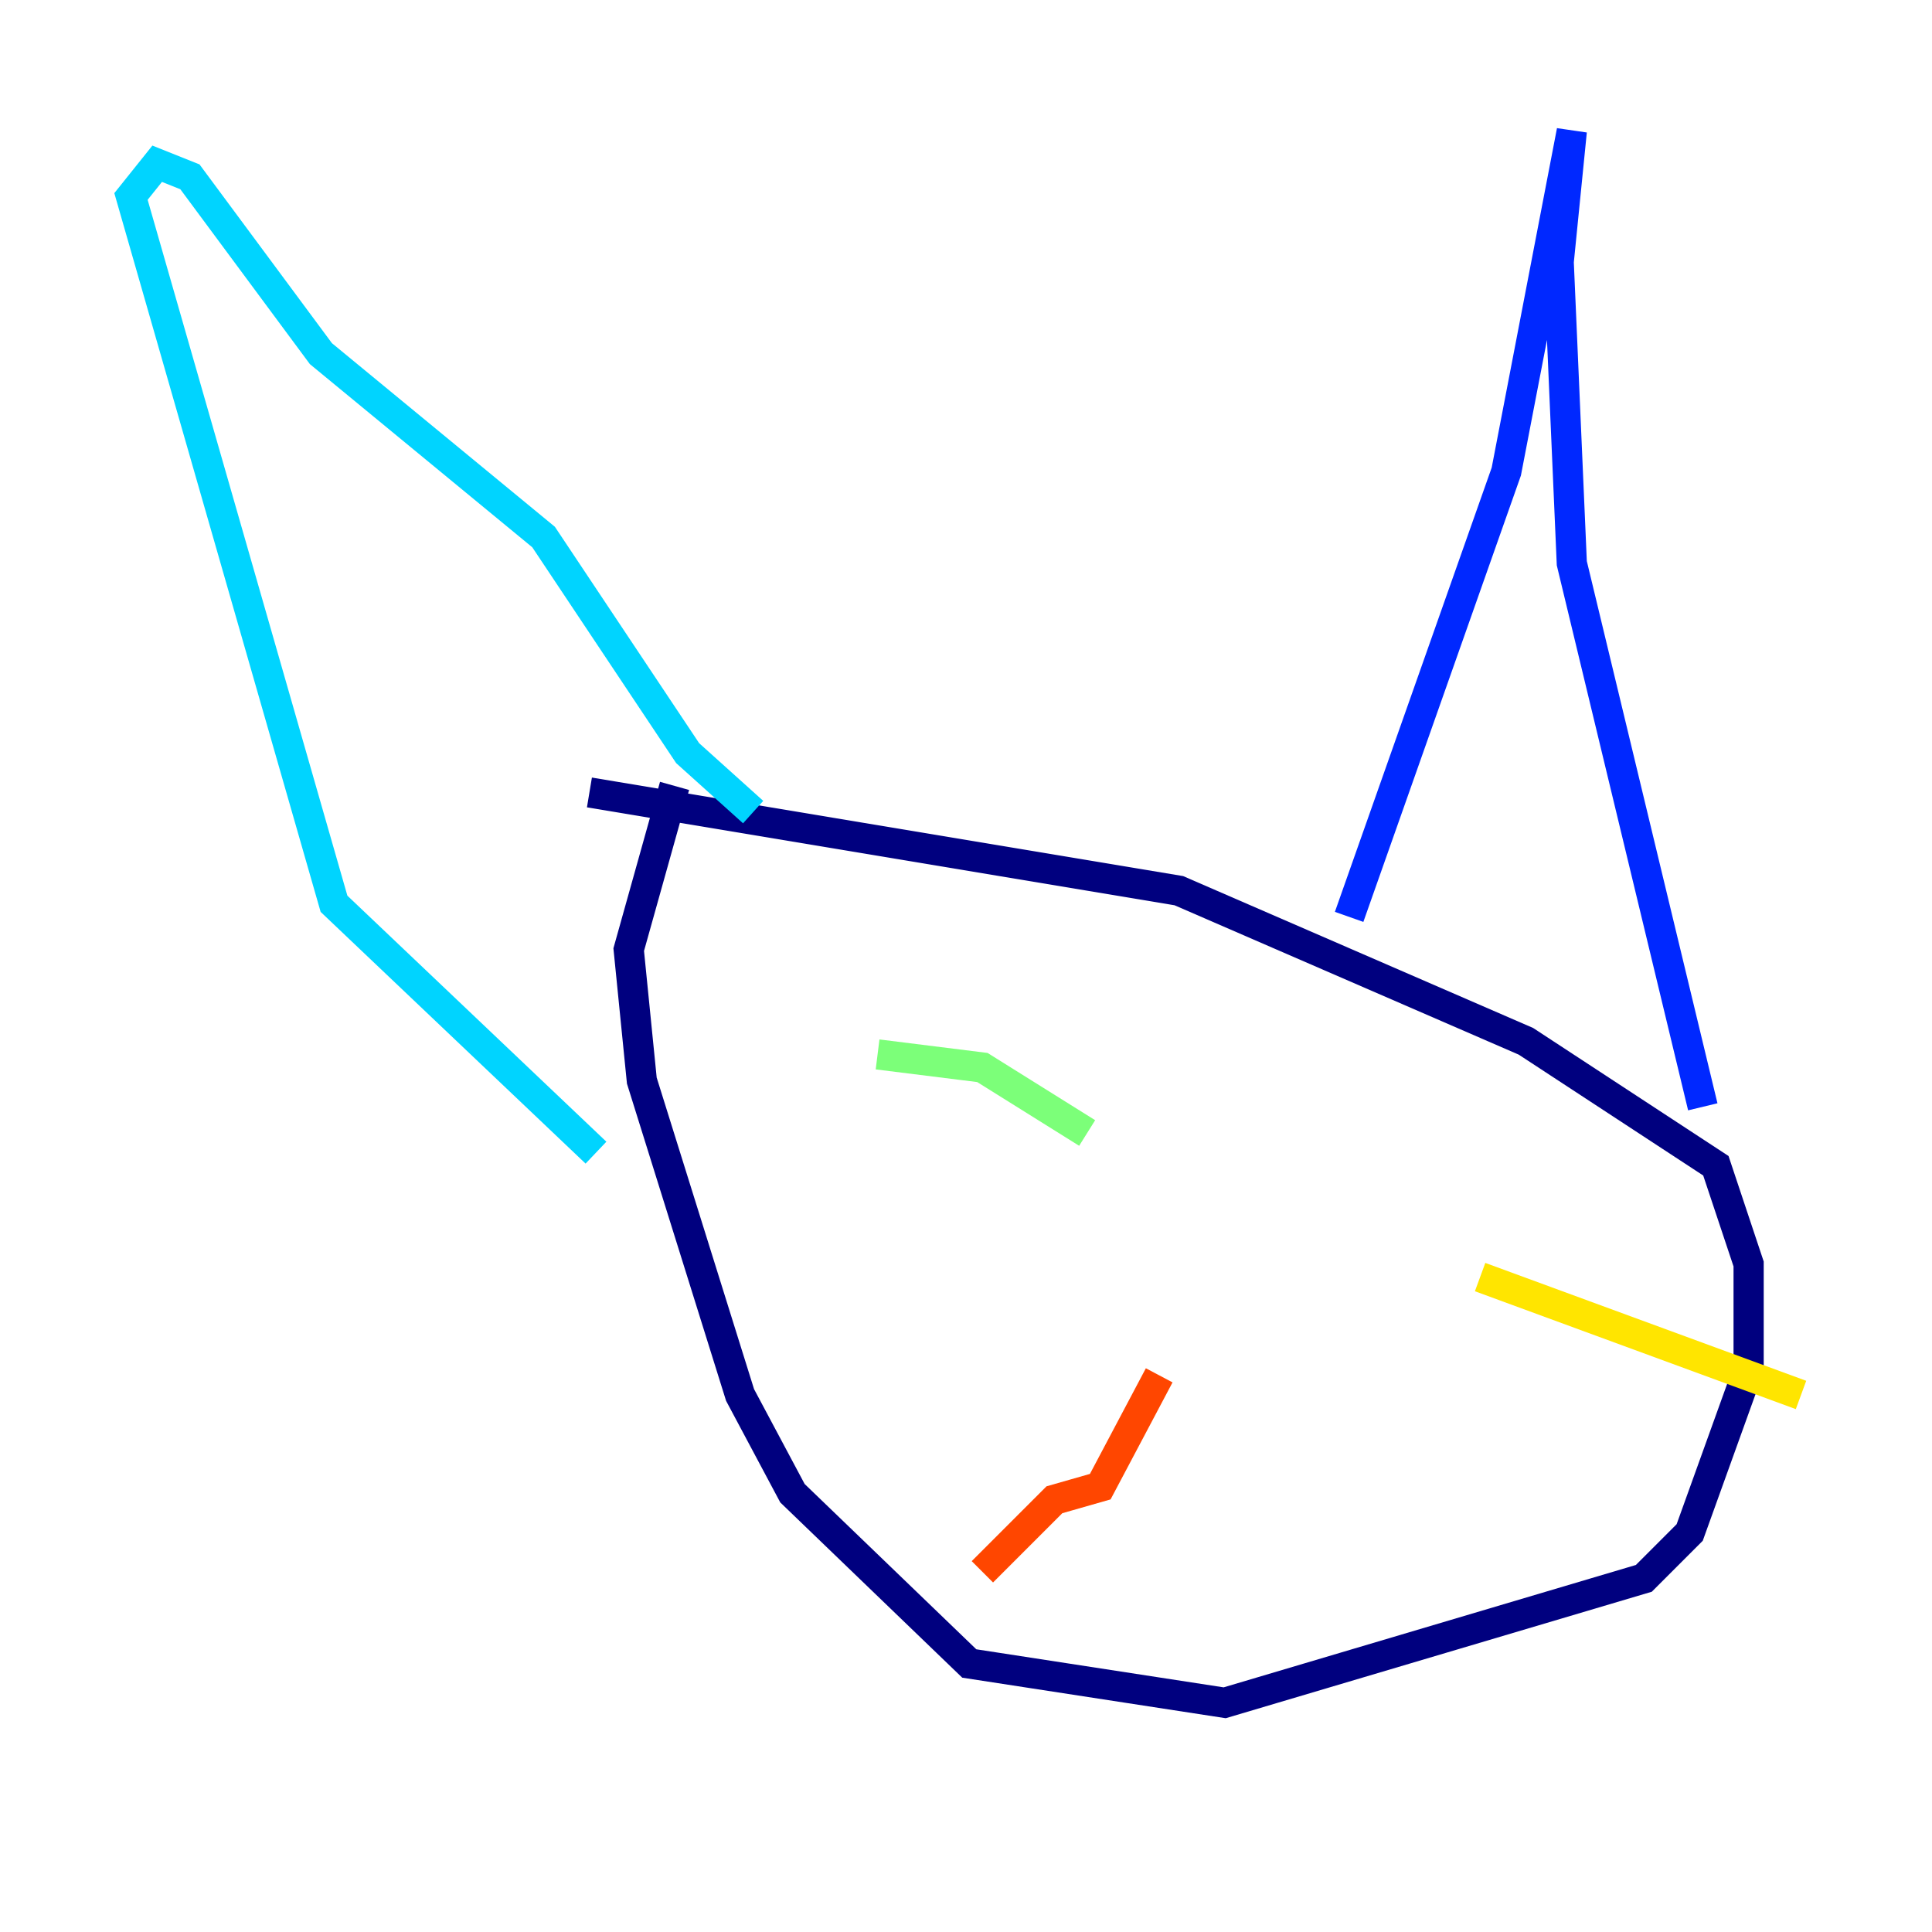 <?xml version="1.0" encoding="utf-8" ?>
<svg baseProfile="tiny" height="128" version="1.2" viewBox="0,0,128,128" width="128" xmlns="http://www.w3.org/2000/svg" xmlns:ev="http://www.w3.org/2001/xml-events" xmlns:xlink="http://www.w3.org/1999/xlink"><defs /><polyline fill="none" points="44.691,52.068 41.654,62.915 42.522,71.593 49.031,92.42 52.502,98.929 64.217,110.21 81.139,112.814 108.909,104.57 111.946,101.532 115.851,90.685 115.851,83.742 113.681,77.234 101.098,68.99 78.102,59.01 39.051,52.502" stroke="#00007f" stroke-width="2" /><polyline fill="none" points="89.383,60.746 99.797,31.241 104.136,8.678 103.268,17.356 104.136,37.315 112.814,73.329" stroke="#0028ff" stroke-width="2" /><polyline fill="none" points="49.898,53.803 45.559,49.898 36.014,35.58 21.261,23.43 12.583,11.715 10.414,10.848 8.678,13.017 22.129,59.878 39.485,76.366" stroke="#00d4ff" stroke-width="2" /><polyline fill="none" points="58.142,69.858 65.085,70.725 72.027,75.064" stroke="#7cff79" stroke-width="2" /><polyline fill="none" points="98.061,84.61 119.322,92.42" stroke="#ffe500" stroke-width="2" /><polyline fill="none" points="76.8,91.119 72.895,98.495 69.858,99.363 65.085,104.136" stroke="#ff4600" stroke-width="2" /><polyline fill="none" points="72.027,101.966 72.027,101.966" stroke="#7f0000" stroke-width="2" /></svg>